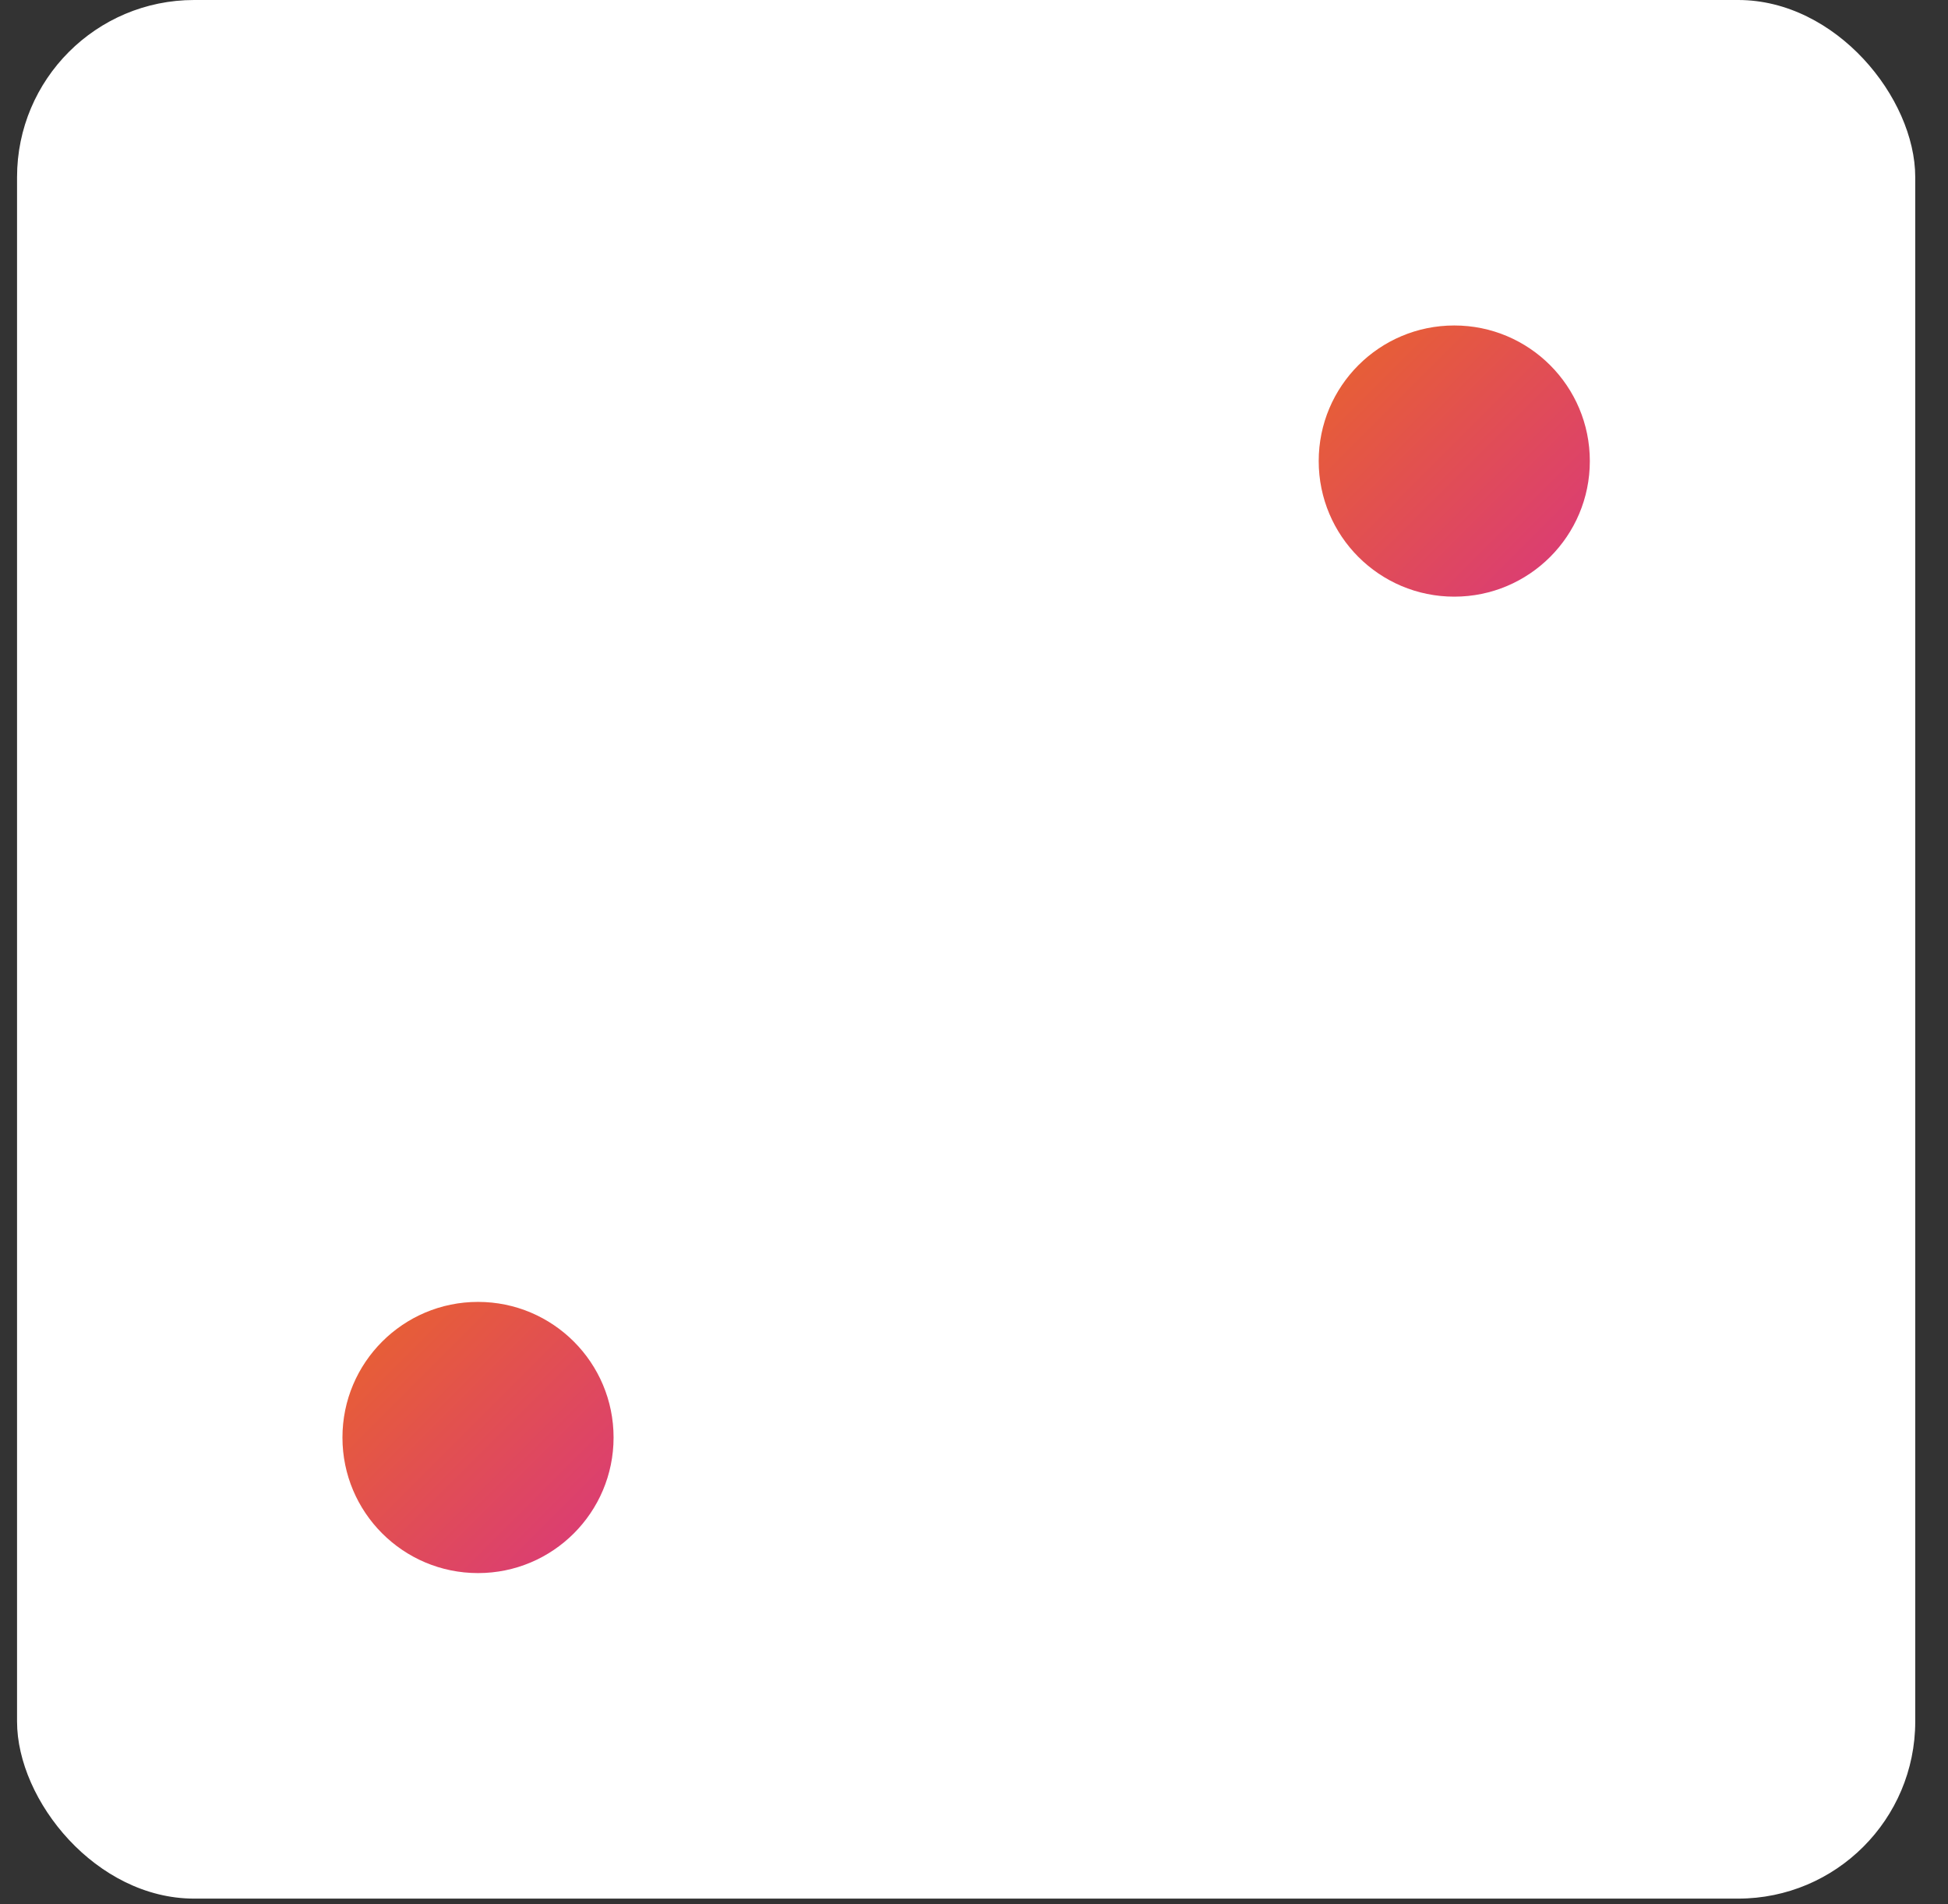 <svg width="44" height="43" viewBox="0 0 44 43" fill="none" xmlns="http://www.w3.org/2000/svg">
<rect x="0" y="0" width="44" height="43" fill="#333333" stroke="none"/>
<rect x="0.385" width="42.875" height="42.875" rx="4" fill="white"/>
<circle cx="10.797" cy="32.462" r="3.062" fill="url(#paint0_linear)"/>
<circle cx="32.848" cy="10.412" r="3.062" fill="url(#paint1_linear)"/>
<defs>
<linearGradient id="paint0_linear" x1="7.734" y1="29.4" x2="13.859" y2="35.525" gradientUnits="userSpaceOnUse">
<stop stop-color="#E9642C"/>
<stop offset="1" stop-color="#D9387C"/>
</linearGradient>
<linearGradient id="paint1_linear" x1="29.785" y1="7.35" x2="35.91" y2="13.475" gradientUnits="userSpaceOnUse">
<stop stop-color="#E9642C"/>
<stop offset="1" stop-color="#D9387C"/>
</linearGradient>
</defs>
</svg>
